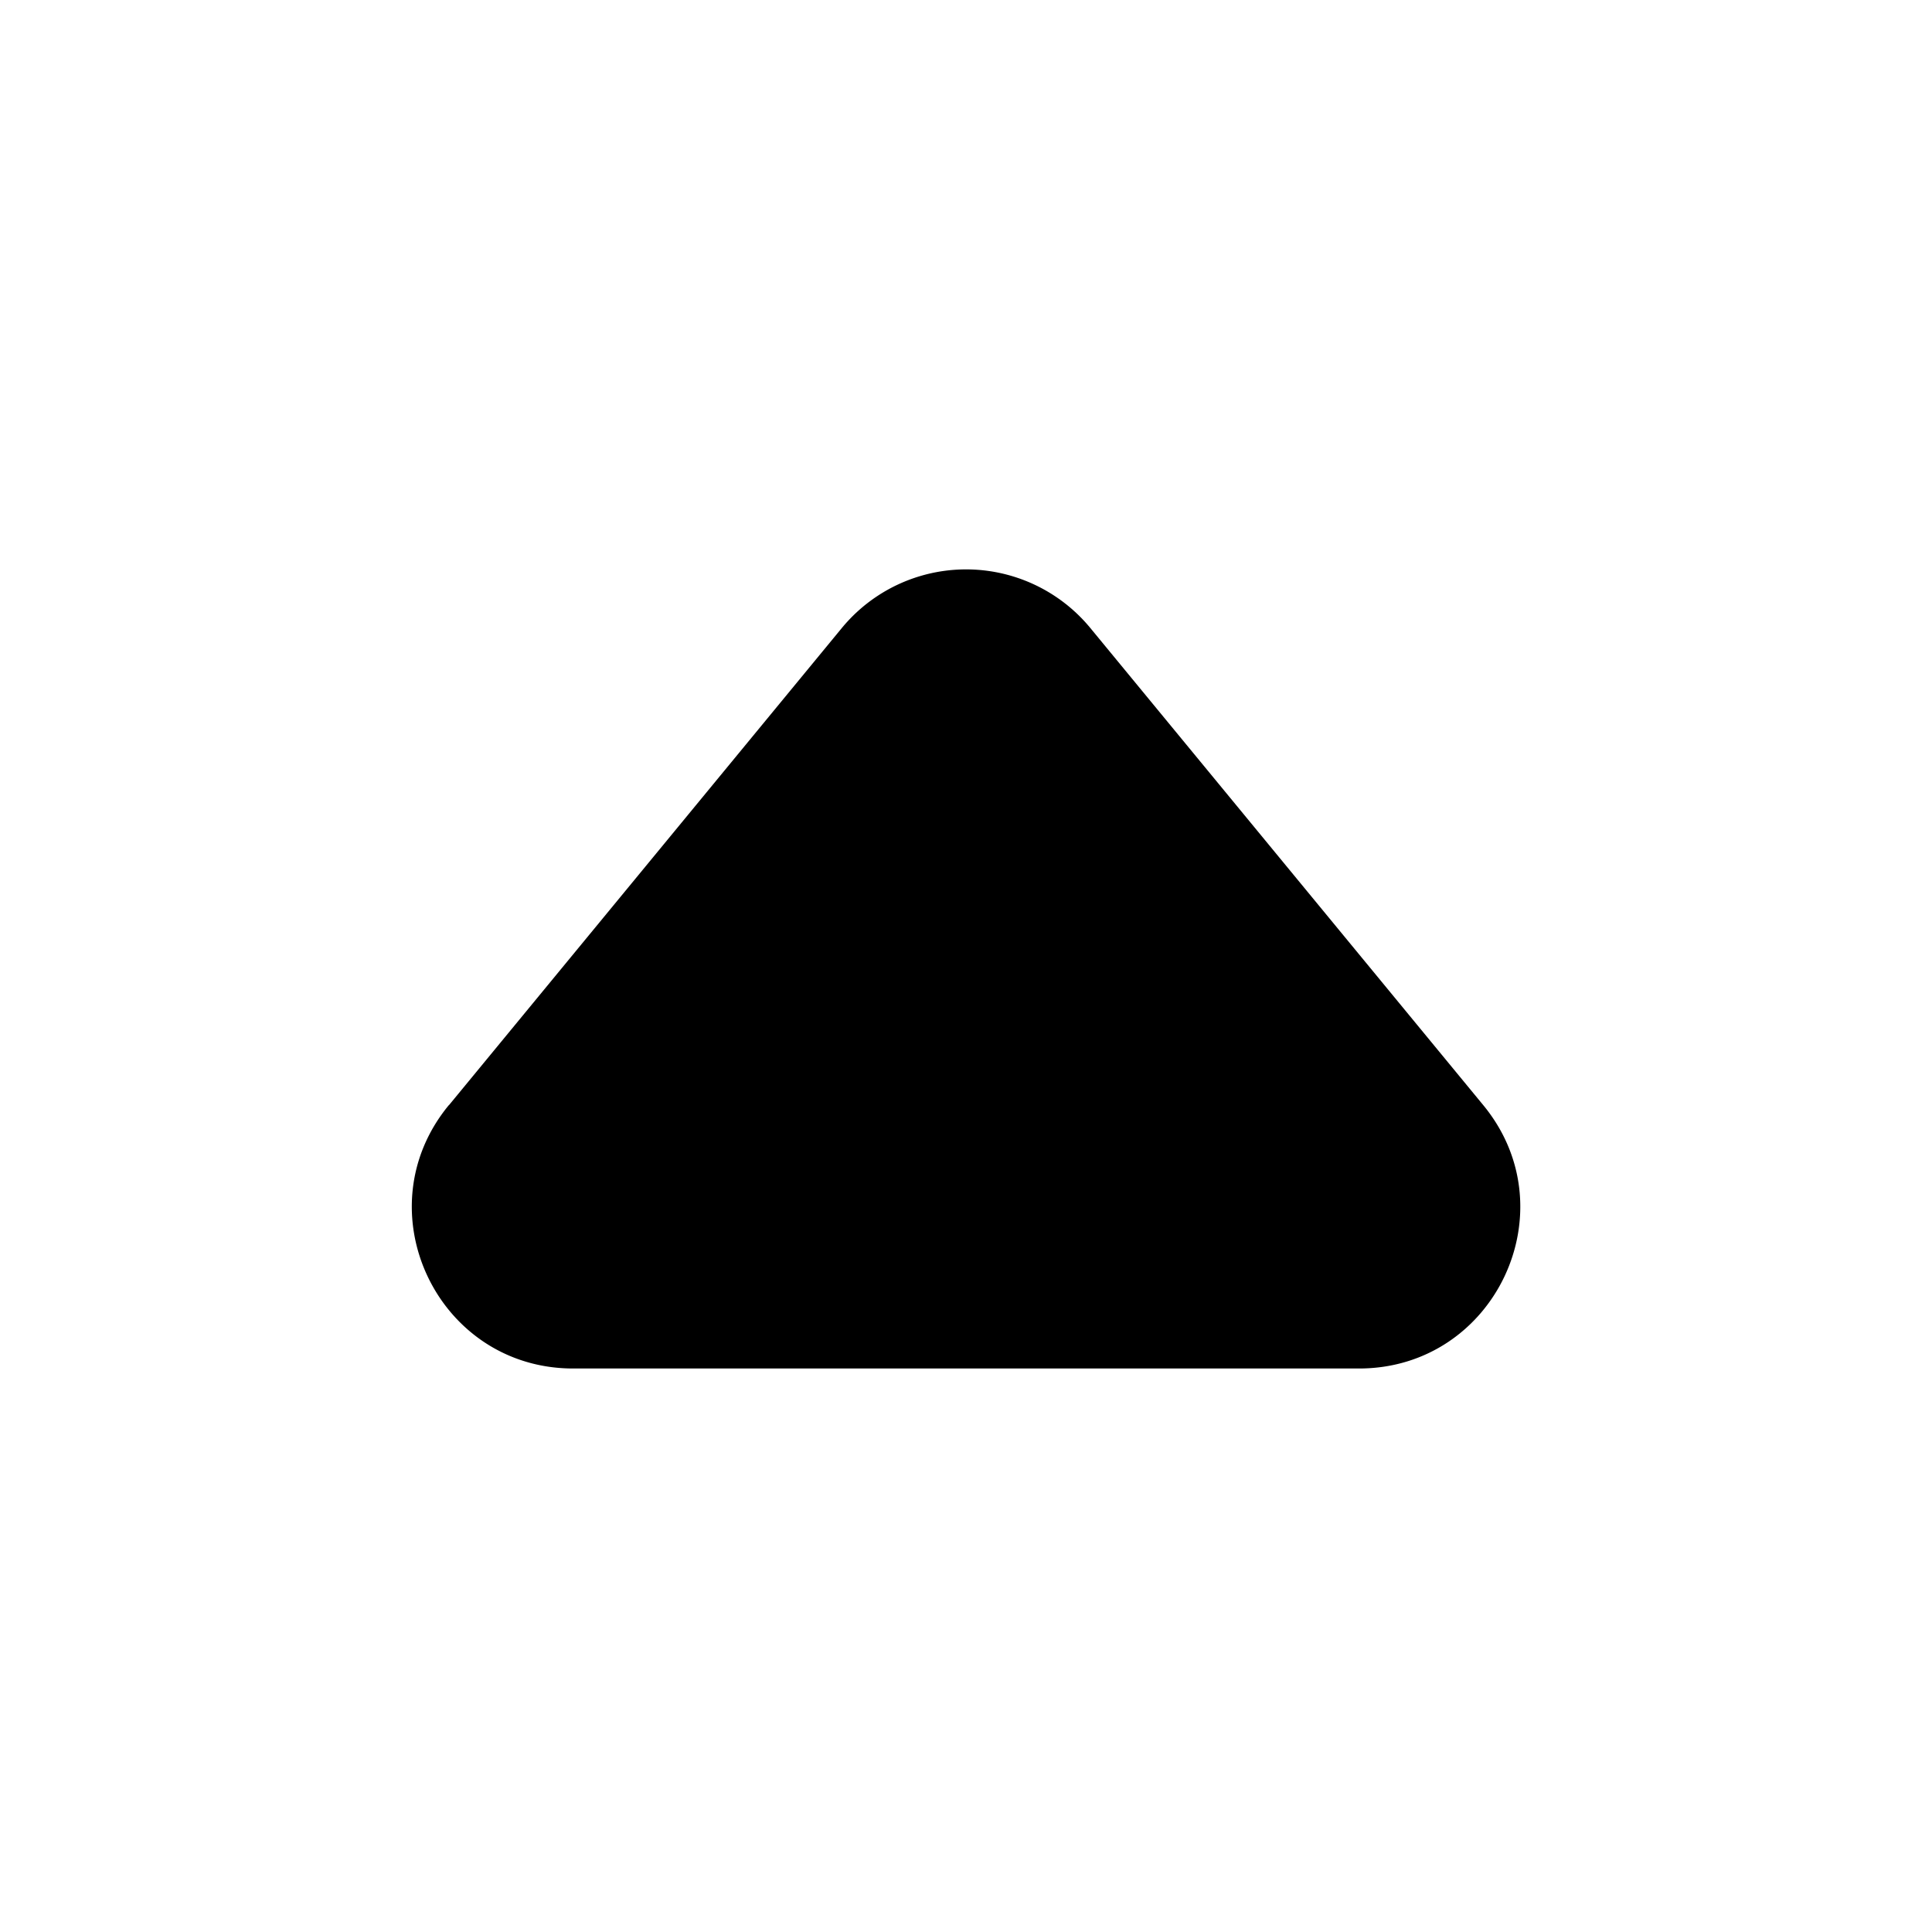 <svg xmlns="http://www.w3.org/2000/svg" fill="currentColor" viewBox="0 0 24 24">
  <path fill-rule="evenodd"
    d="M5.575 13.729C4.501 15.033 5.43 17 7.12 17h9.762c1.69 0 2.618-1.967 1.544-3.271l-4.881-5.927a2 2 0 0 0-3.088 0l-4.88 5.927Z"
    clip-rule="evenodd" />
</svg>
